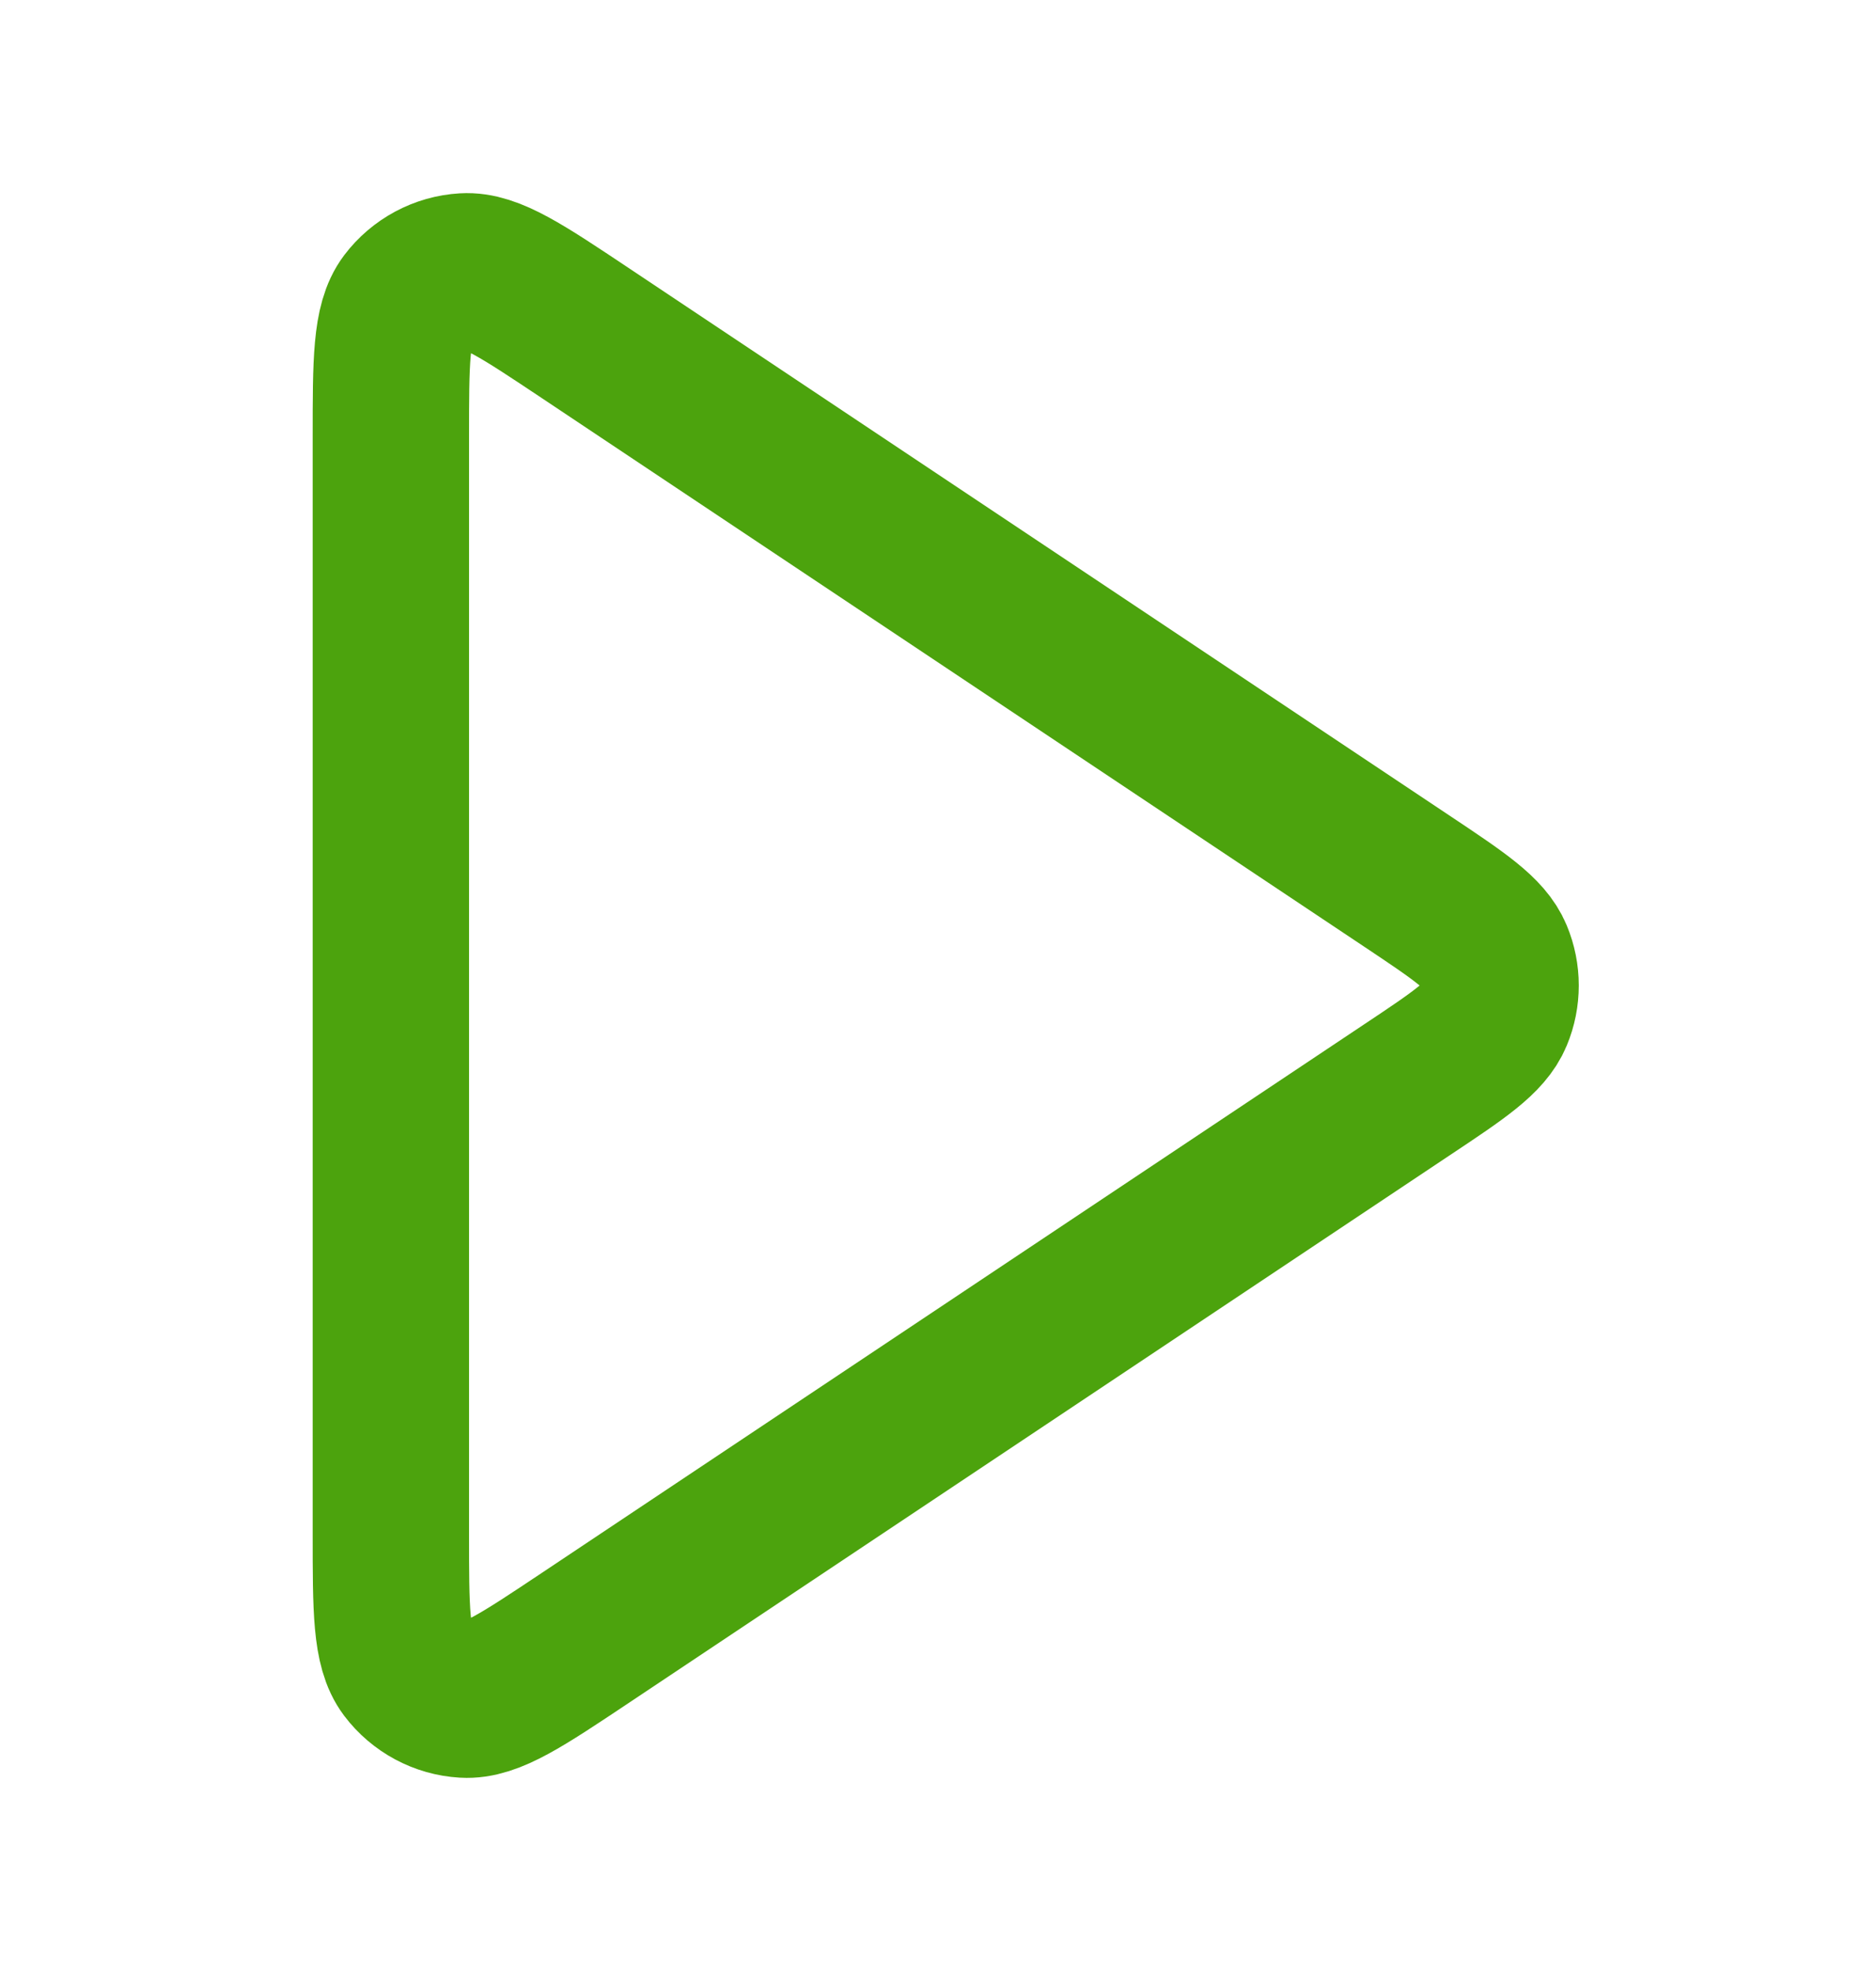 <svg width="20" height="21" viewBox="0 0 20 21" fill="none" xmlns="http://www.w3.org/2000/svg">
<g id="play">
<path id="Icon" d="M4.167 4.658C4.167 3.849 4.167 3.444 4.335 3.221C4.482 3.027 4.707 2.906 4.95 2.892C5.23 2.875 5.566 3.1 6.24 3.549L15.003 9.391C15.559 9.762 15.837 9.947 15.934 10.181C16.019 10.385 16.019 10.615 15.934 10.819C15.837 11.053 15.559 11.239 15.003 11.609L6.24 17.451C5.566 17.9 5.23 18.125 4.95 18.108C4.707 18.094 4.482 17.973 4.335 17.779C4.167 17.556 4.167 17.151 4.167 16.342V4.658Z" stroke="#4CA30D" stroke-width="1.667" stroke-linecap="round" stroke-linejoin="round"/>
</g>
</svg>
